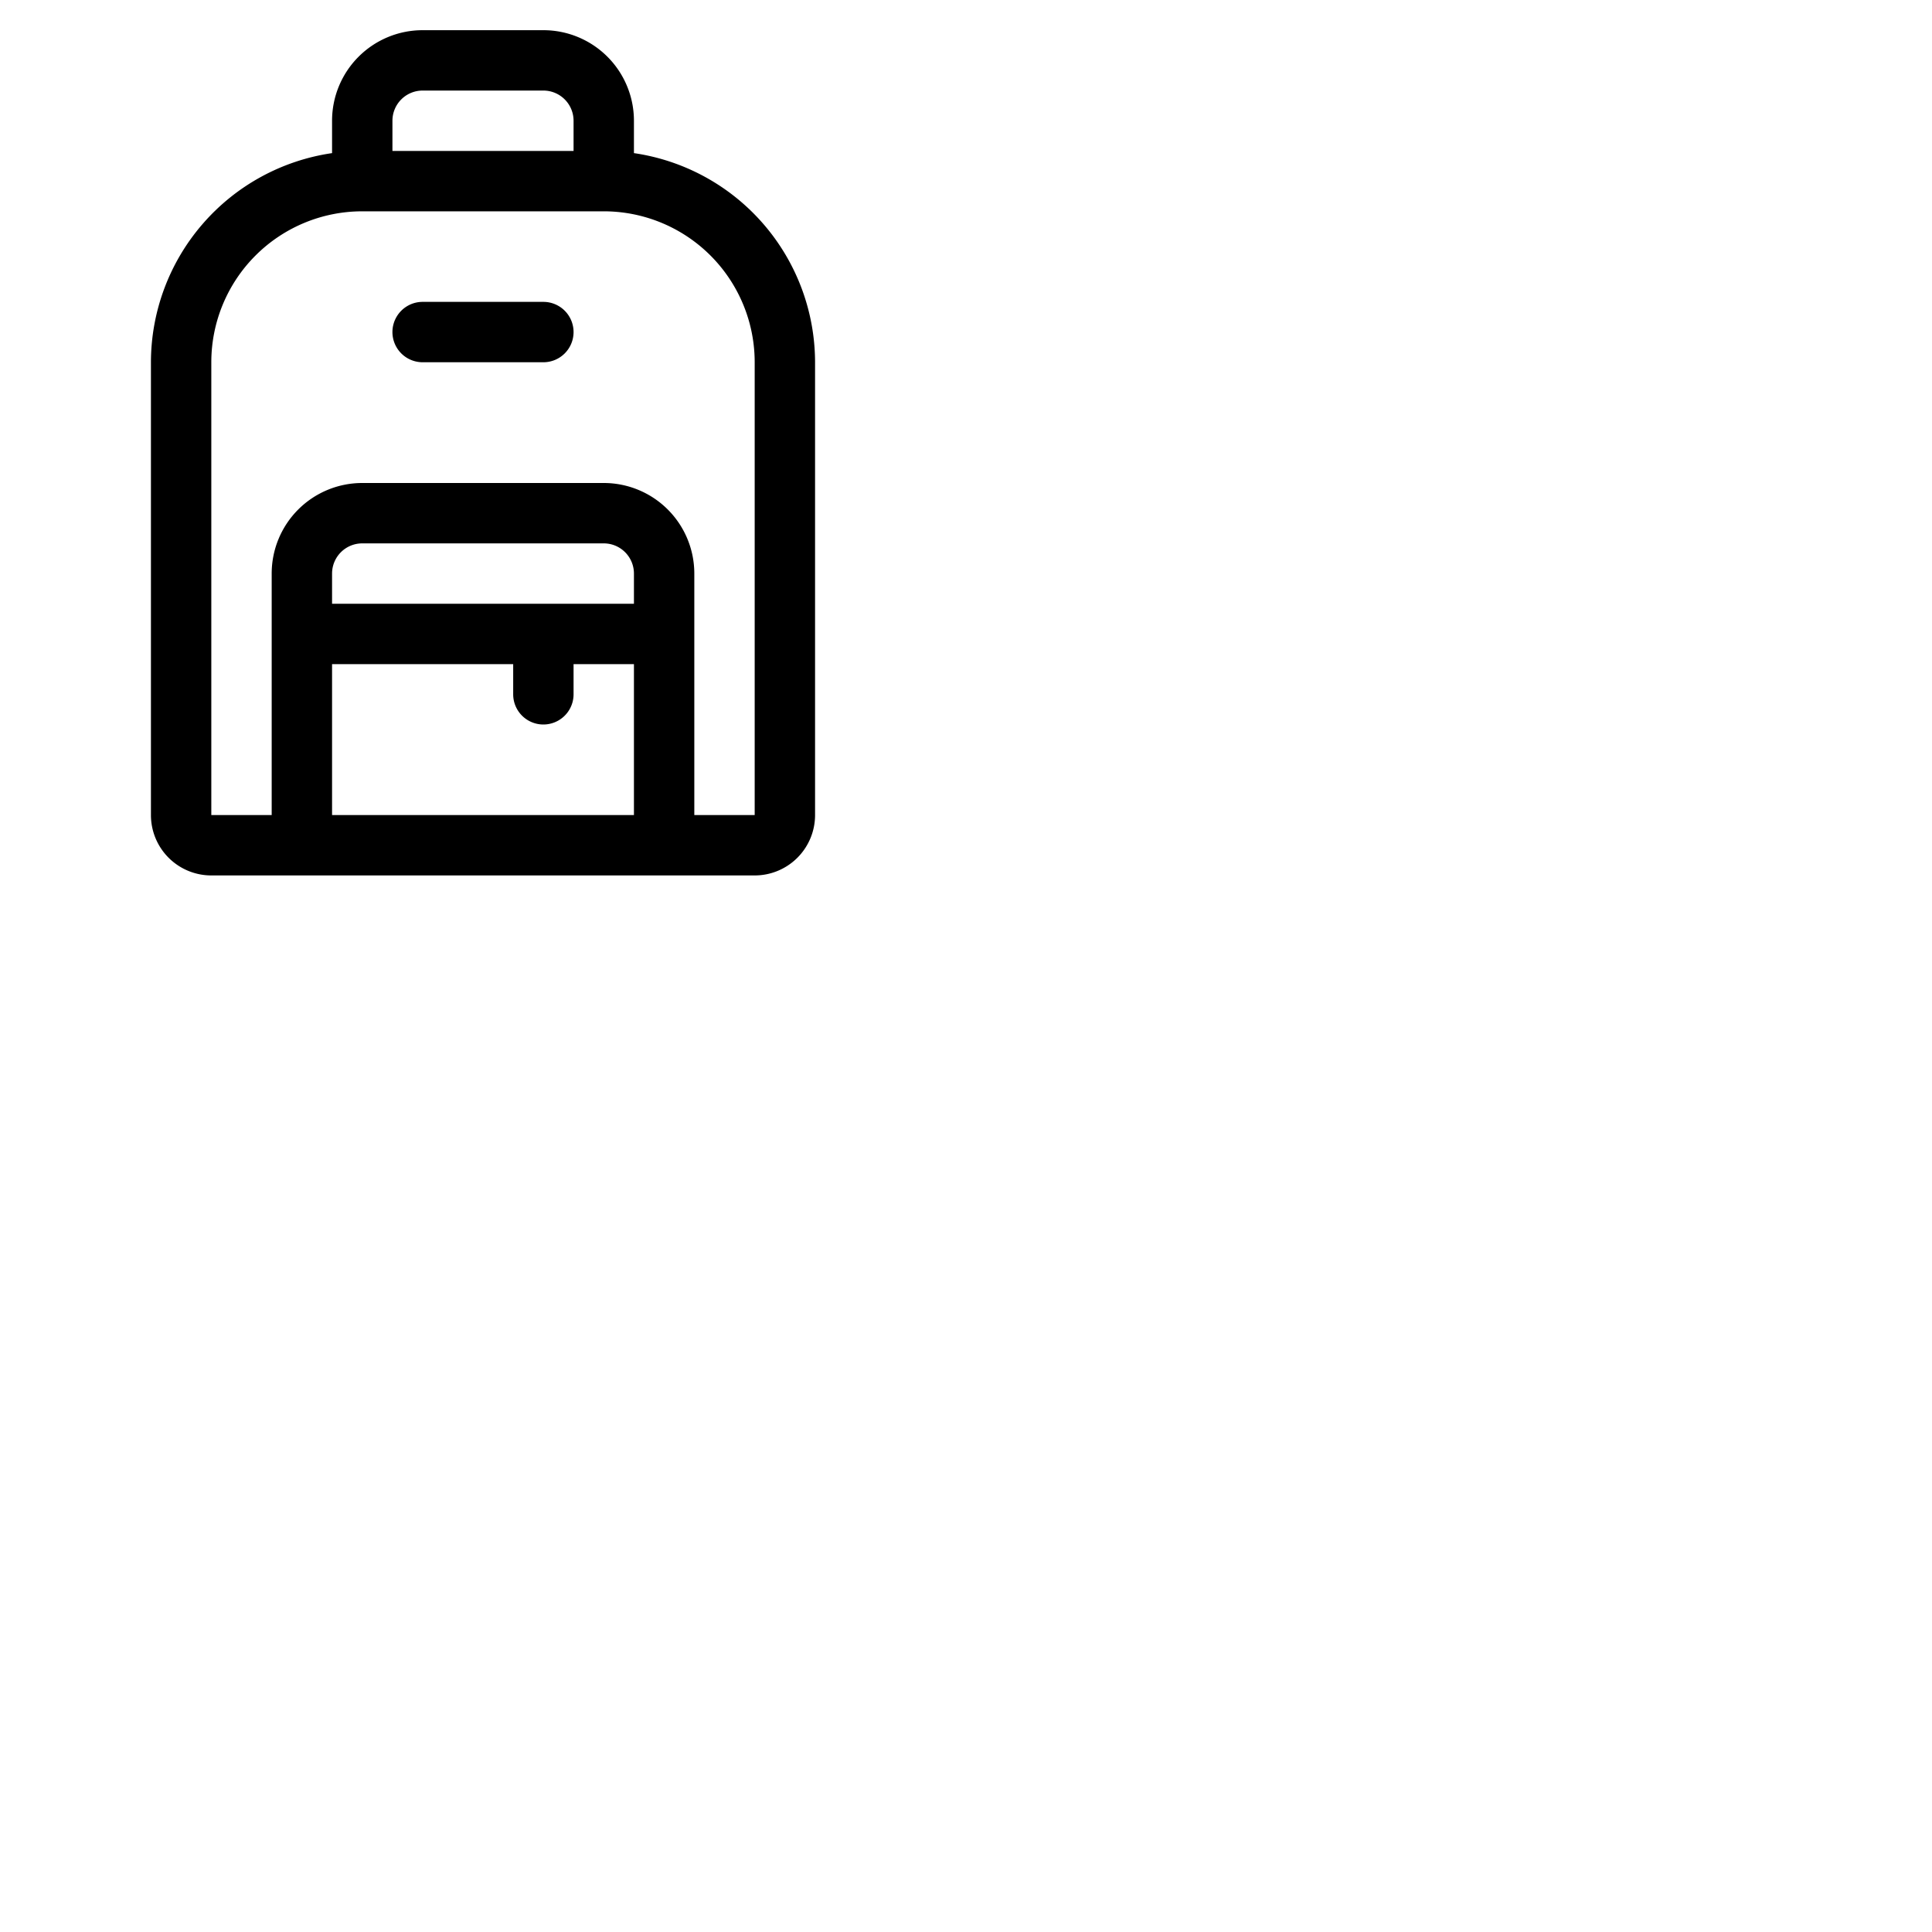 <svg xmlns="http://www.w3.org/2000/svg" version="1.1" viewBox="0 0 512 512" fill="currentColor"><path fill="currentColor" d="M168 40.58V32a24 24 0 0 0-24-24h-32a24 24 0 0 0-24 24v8.58A56.09 56.09 0 0 0 40 96v120a16 16 0 0 0 16 16h144a16 16 0 0 0 16-16V96a56.09 56.09 0 0 0-48-55.42M112 24h32a8 8 0 0 1 8 8v8h-48v-8a8 8 0 0 1 8-8m56 136H88v-8a8 8 0 0 1 8-8h64a8 8 0 0 1 8 8Zm-80 16h48v8a8 8 0 0 0 16 0v-8h16v40H88Zm112 40h-16v-64a24 24 0 0 0-24-24H96a24 24 0 0 0-24 24v64H56V96a40 40 0 0 1 40-40h64a40 40 0 0 1 40 40zM152 88a8 8 0 0 1-8 8h-32a8 8 0 0 1 0-16h32a8 8 0 0 1 8 8"/></svg>